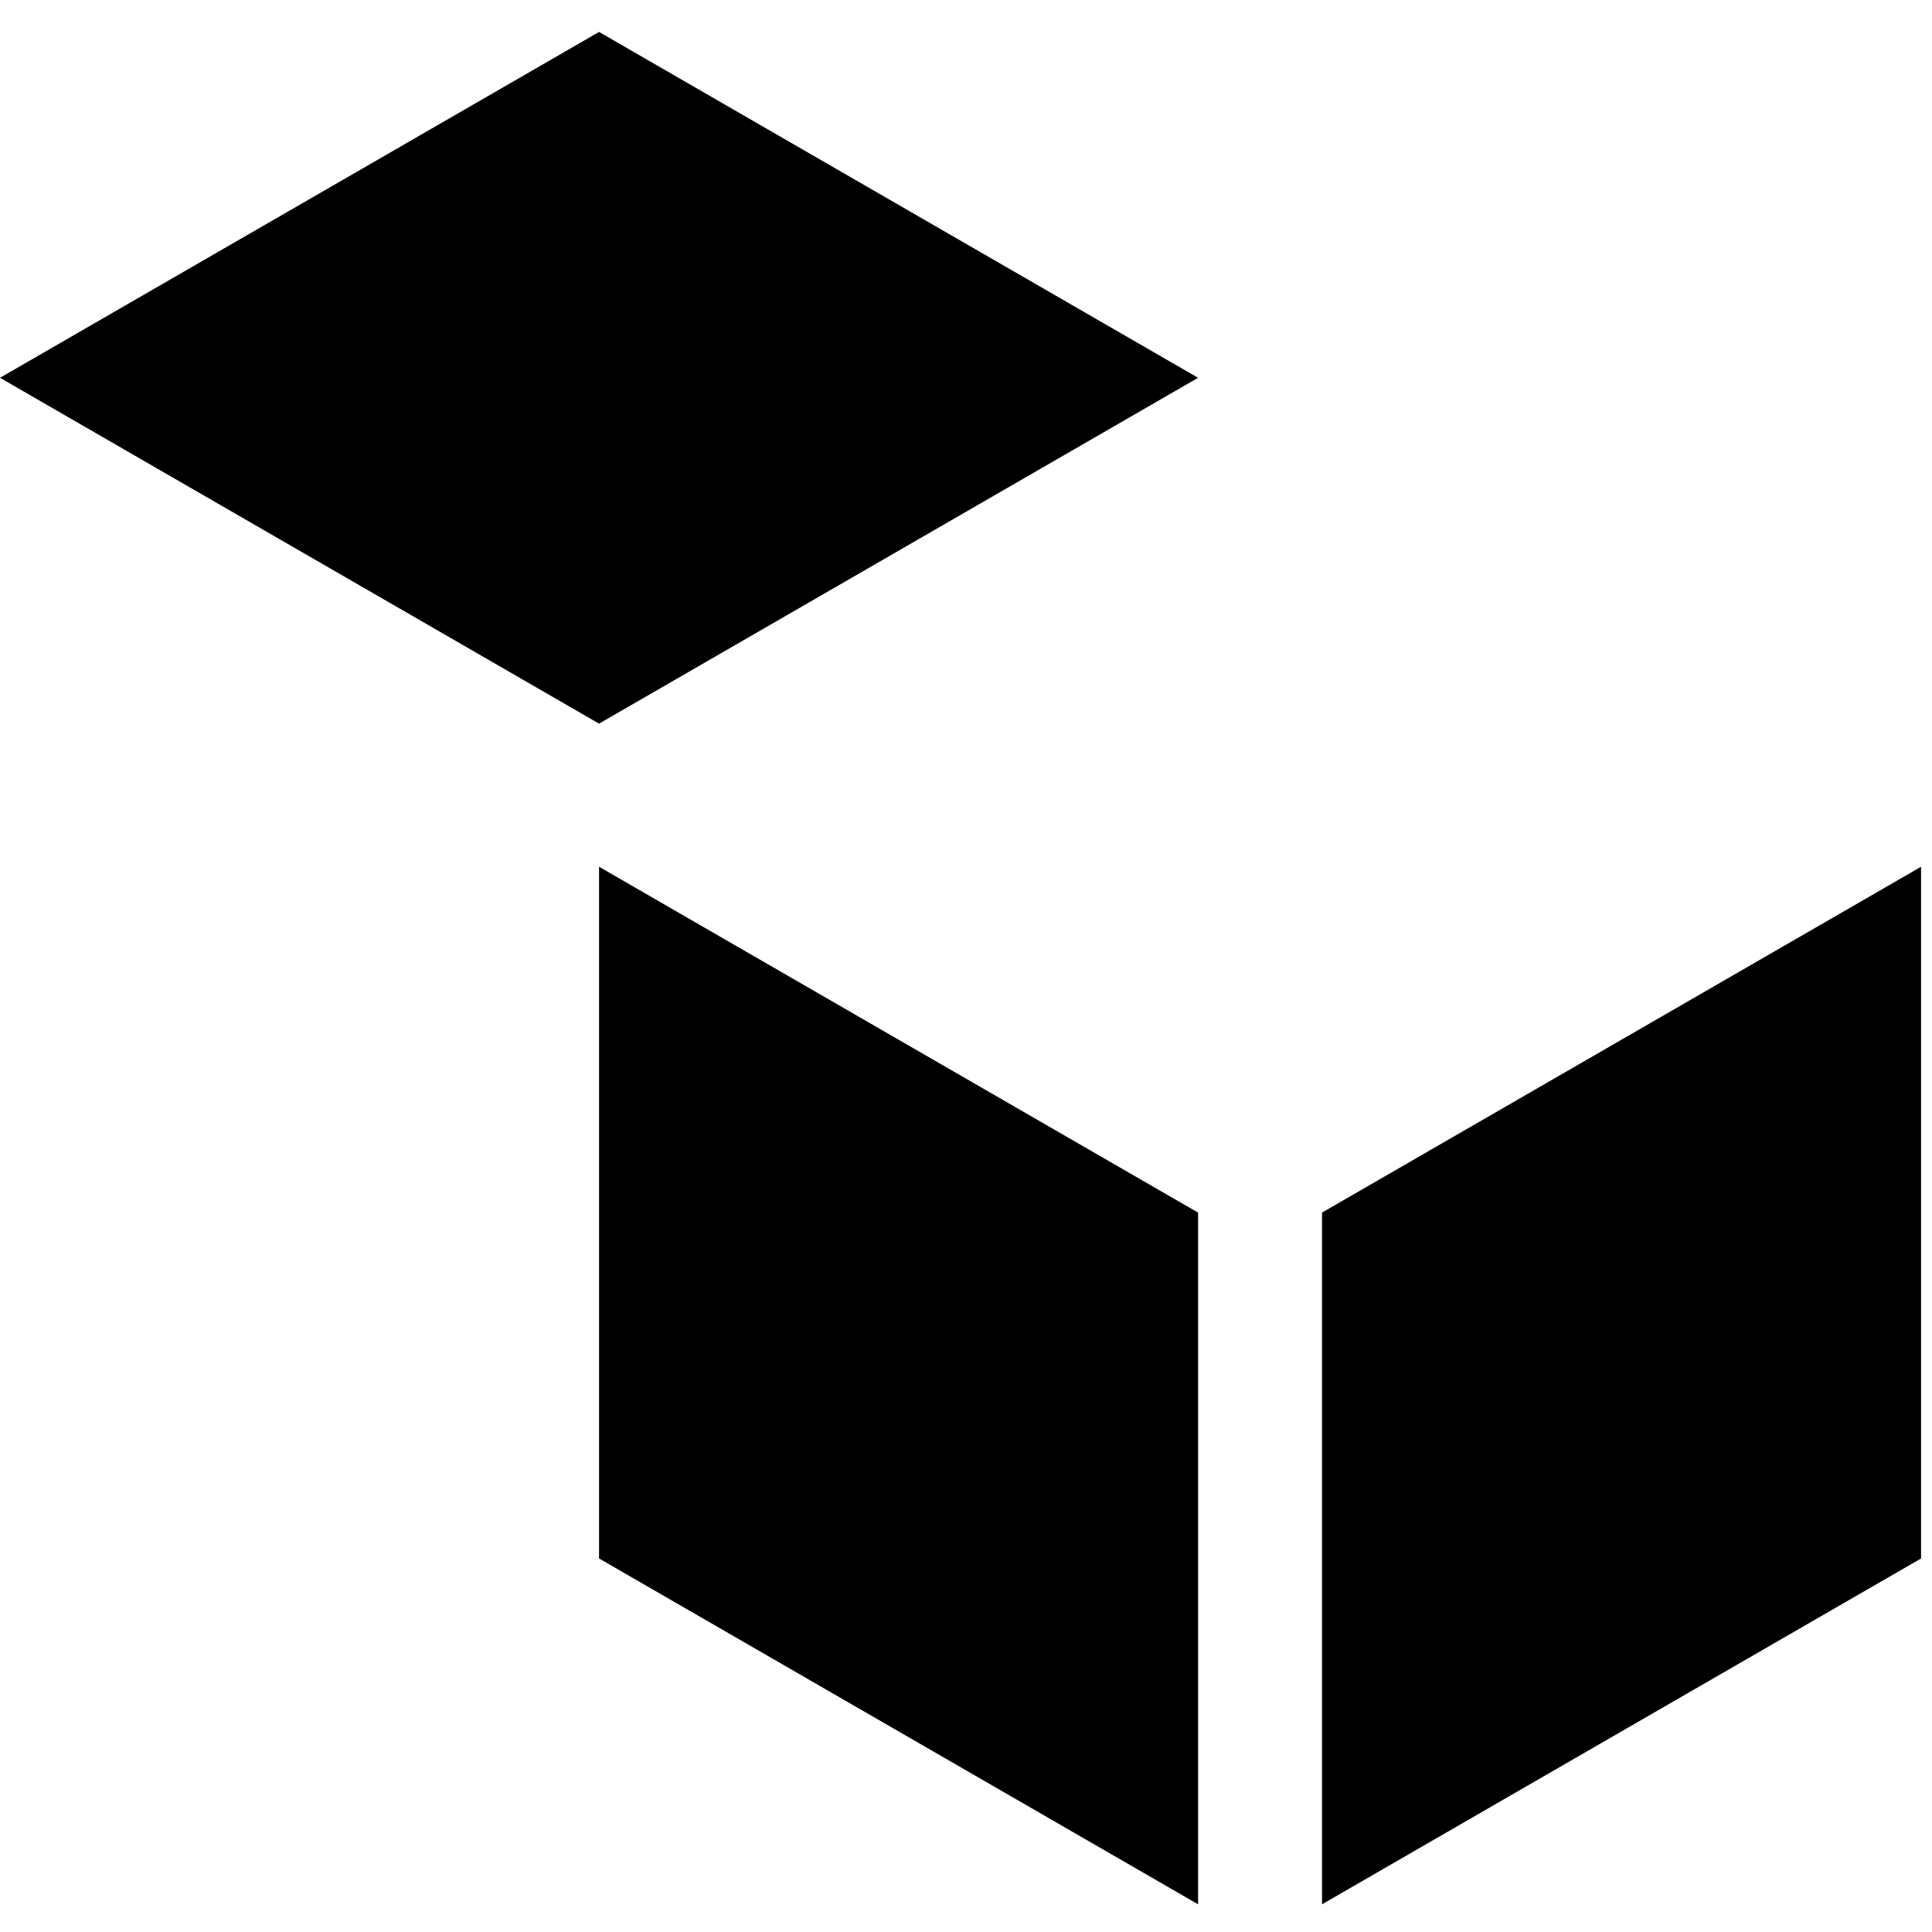 <svg width="162" height="162" viewBox="0 0 162 162" version="1.1" xml:space="preserve"
  style="clip-rule:evenodd;fill-rule:evenodd;stroke-linejoin:round;stroke-miterlimit:2" id="svg9"
  sodipodi:docname="menuicon_open.svg" inkscape:version="1.2.2 (732a01da63, 2022-12-09)"
  xmlns:inkscape="http://www.inkscape.org/namespaces/inkscape"
  xmlns:sodipodi="http://sodipodi.sourceforge.net/DTD/sodipodi-0.dtd" xmlns="http://www.w3.org/2000/svg"
  xmlns:svg="http://www.w3.org/2000/svg">
  <rect x="0" y="0" width="221.704" height="221.369" style="fill:none" id="rect4" />
  <path d="m 110.852,159.678 50.23,-29 V 72.678 l -50.23,29 z" style="fill:${color};fill-opacity:1"
    id="path3" />
  <path d="m 100.46,159.678 -50.229,-29 V 72.678 L 100.46,101.678 Z" style="fill:${color};fill-opacity:1"
    id="path5" />
  <path d="m 9.9737549e-4,31.678 50.23,29 50.229,-29 L 50.231,2.678 Z"
    style="fill:${color};fill-opacity:1" id="path7" />
</svg>